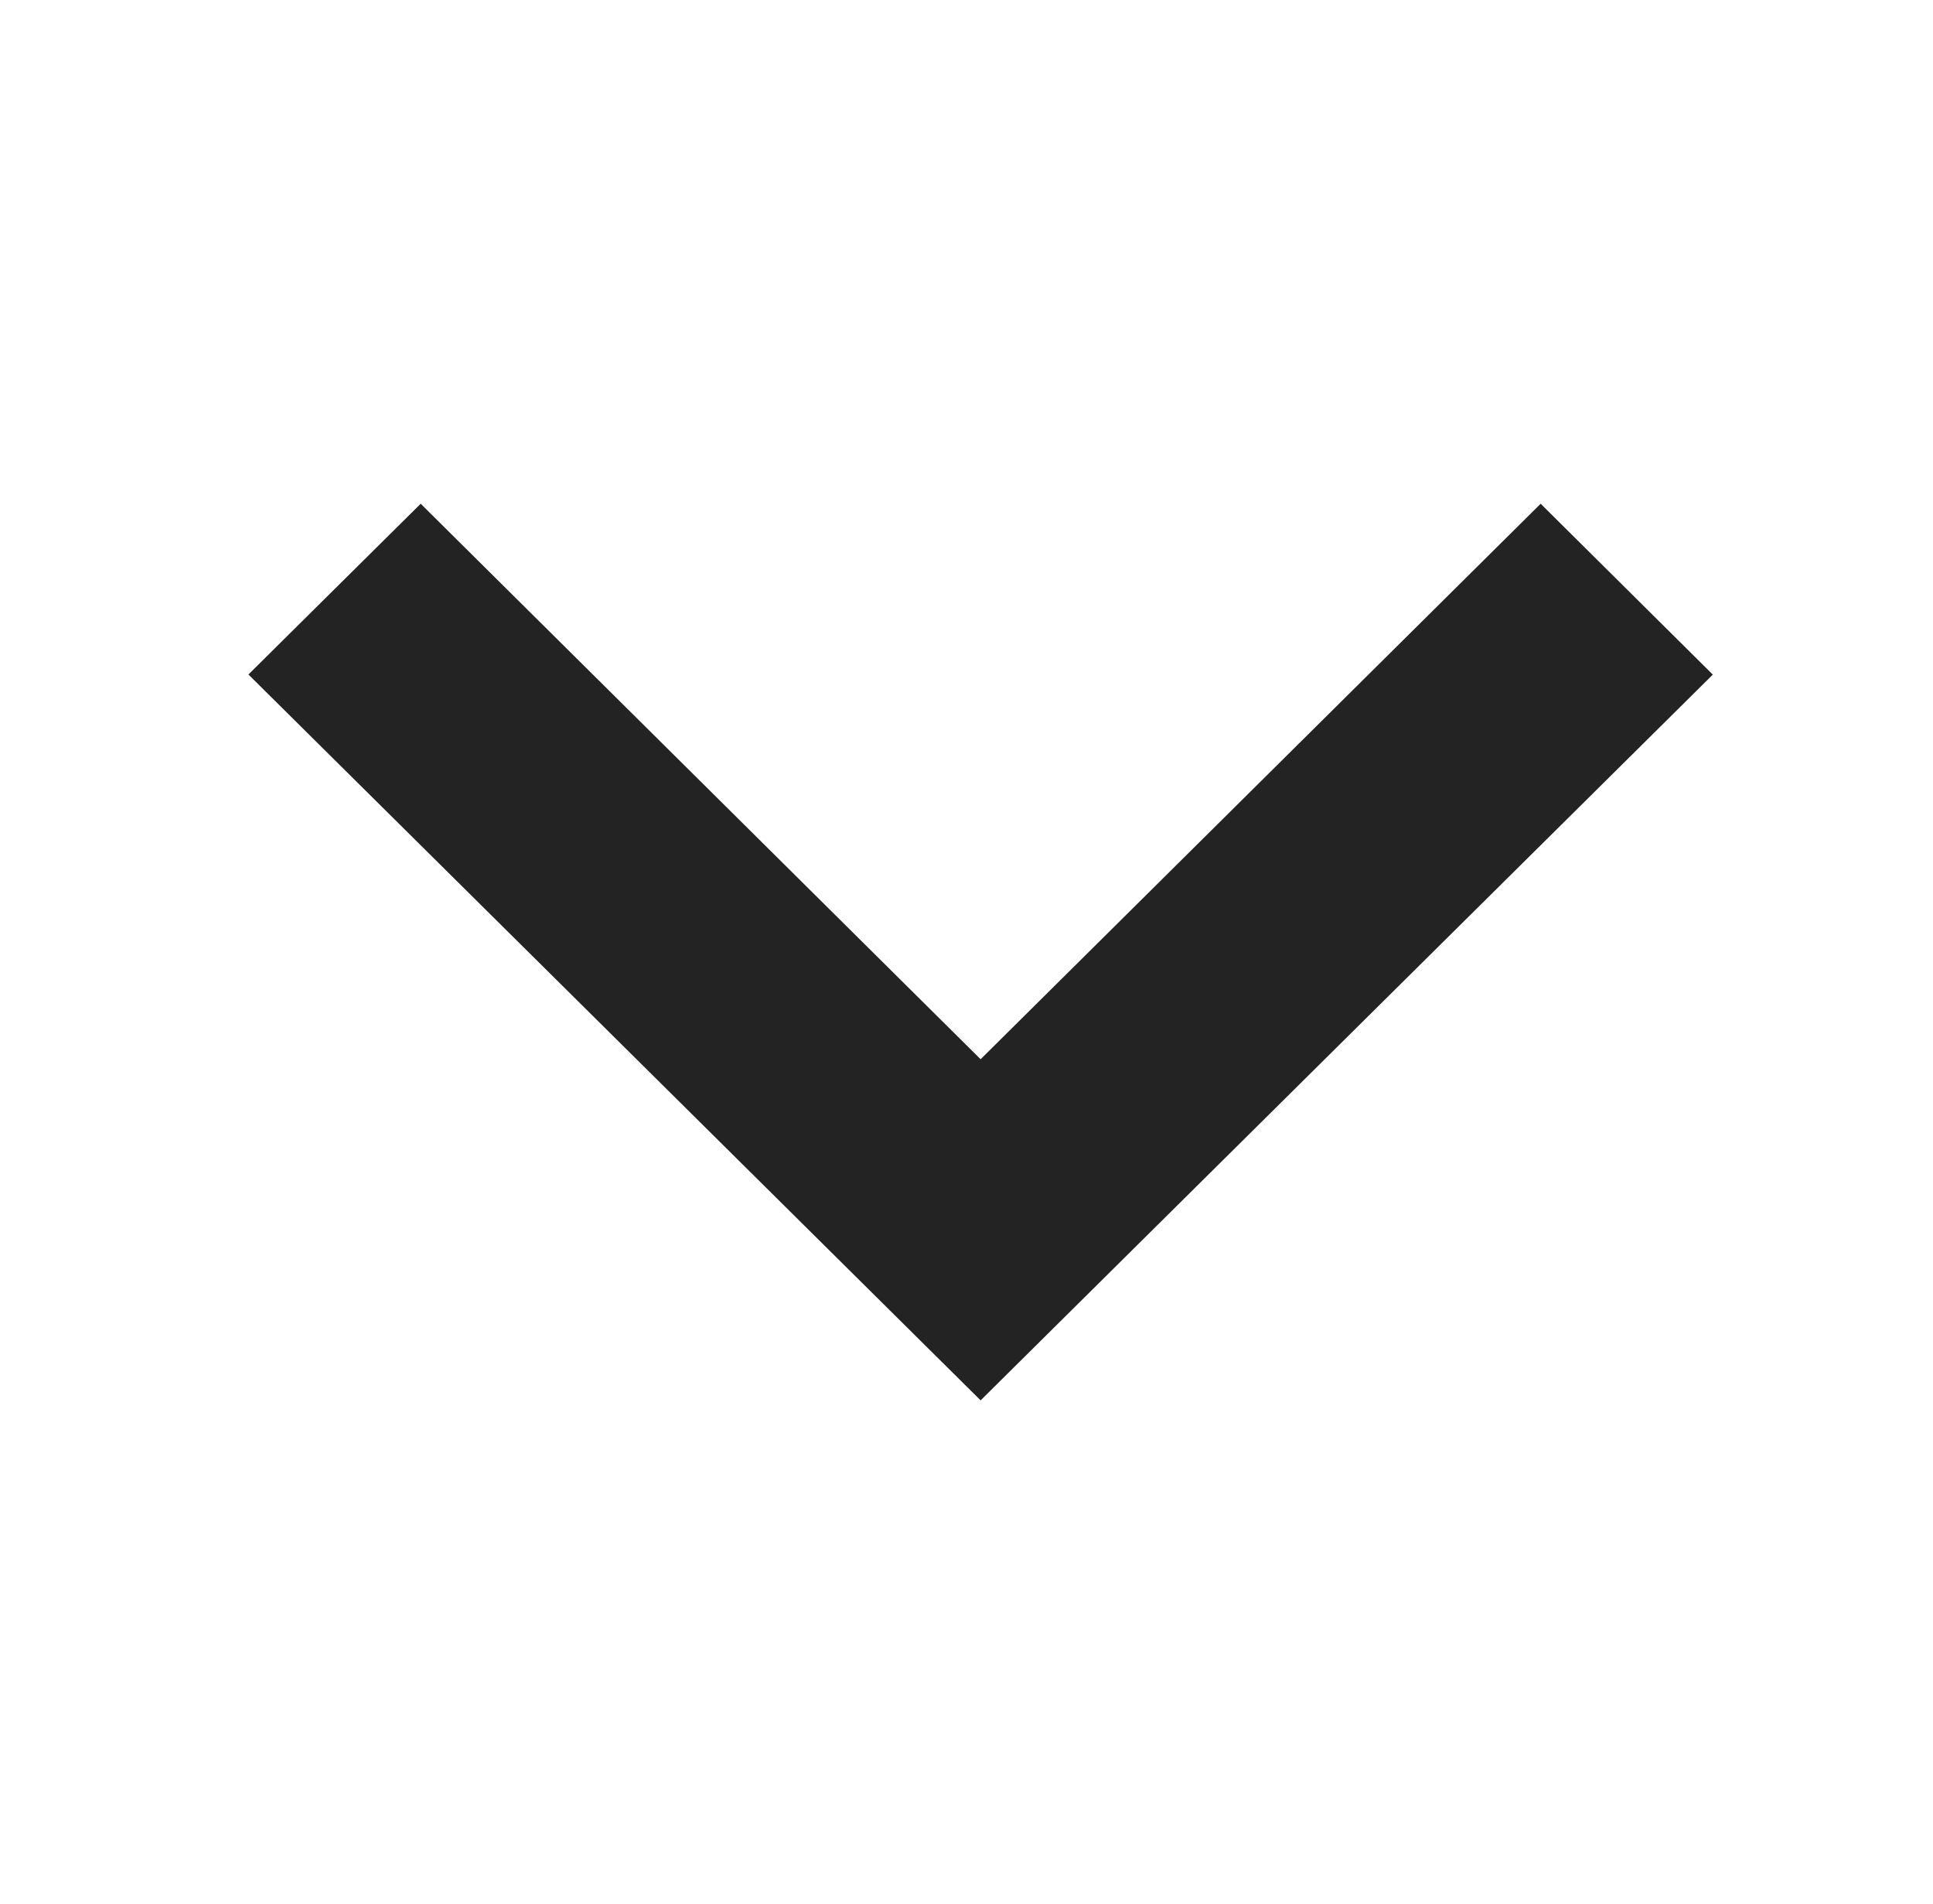 <svg width="66" height="65" viewBox="0 0 66 65" fill="none" xmlns="http://www.w3.org/2000/svg">
<g id="Color=Black">
<path id="coolicon" d="M33.482 47.804L58.482 23.029L52.604 17.196L33.482 36.159L14.364 17.196L8.482 23.025L33.482 47.804Z" fill="#232323"/>
</g>
</svg>
